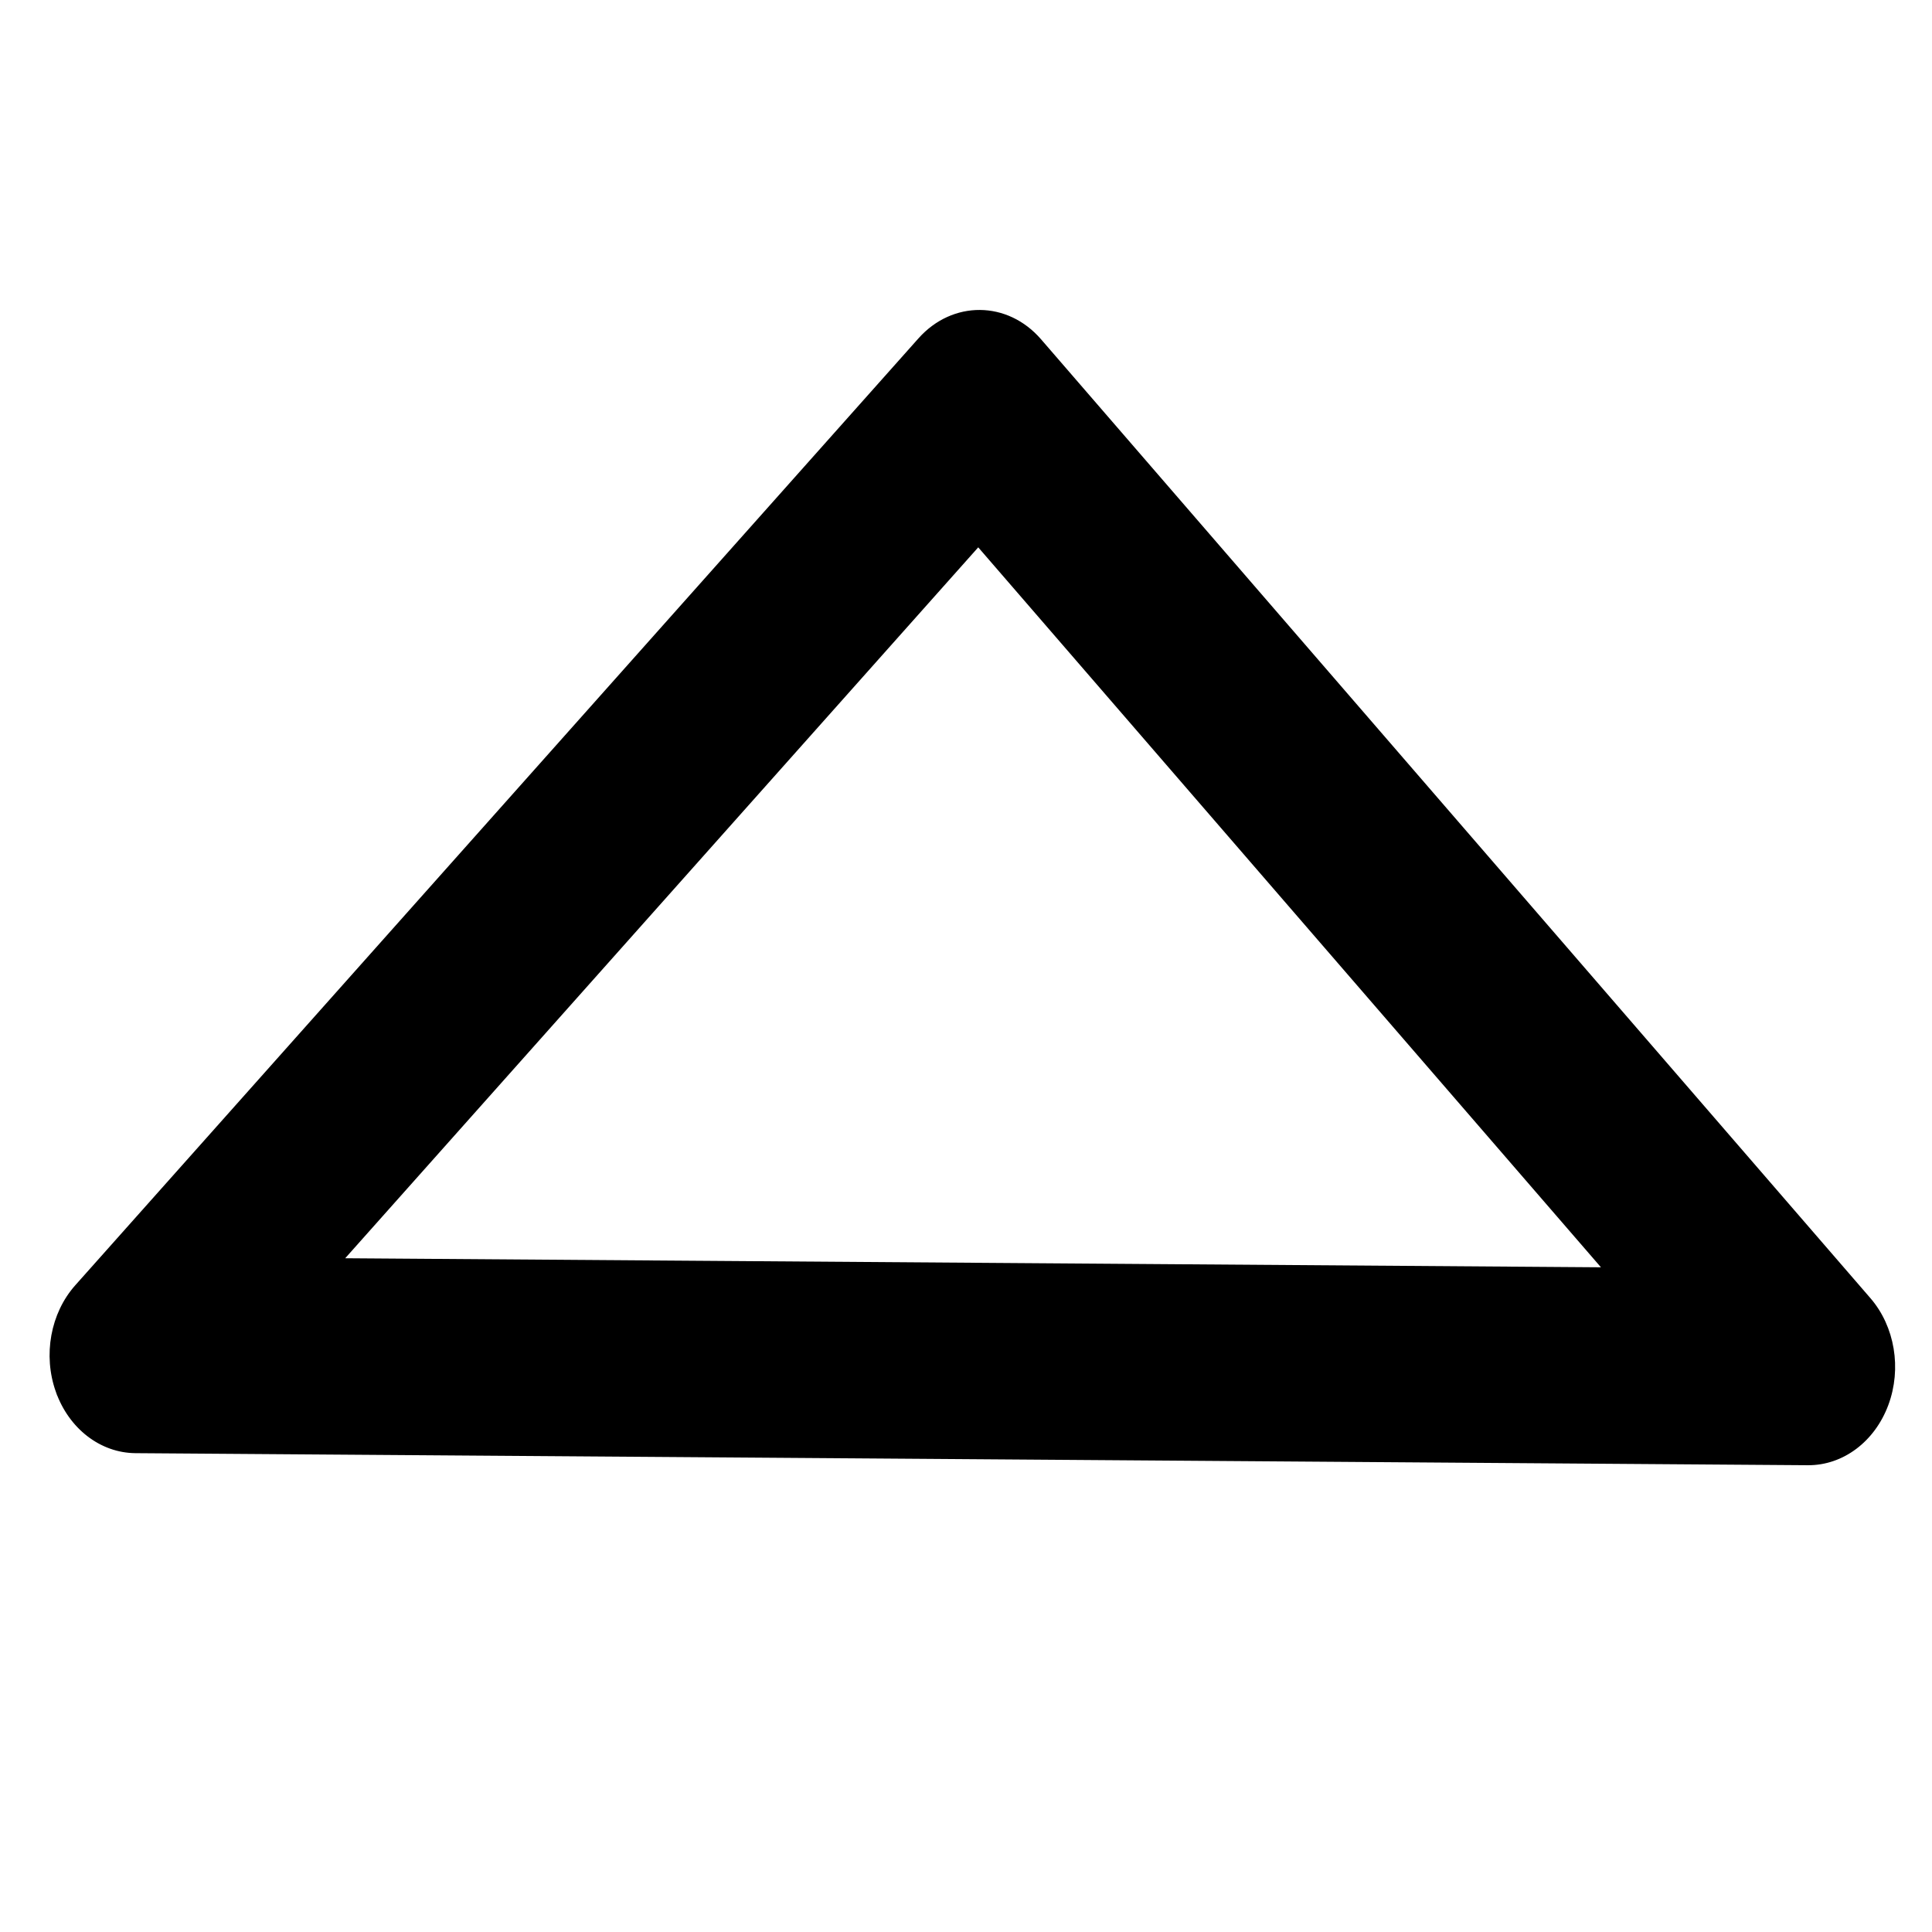 <svg width="330.001" height="330.001" xmlns="http://www.w3.org/2000/svg" xml:space="preserve" version="1.1">

 <g>
  <title>Layer 1</title>
  <path transform="rotate(-179.587 166.675 151.093)" stroke="null" id="svg_1" d="m322.709,63.489c-2.211,-6.082 -7.42,-10.047 -13.197,-10.047l-285.674,0c-5.777,0 -10.986,3.966 -13.196,10.047c-2.21,6.082 -0.988,13.082 3.097,17.737l142.837,162.753c2.789,3.178 6.444,4.766 10.1,4.766s7.311,-1.588 10.1,-4.768l142.837,-162.753c4.086,-4.654 5.308,-11.654 3.098,-17.736zm-156.034,145.965l-108.352,-123.461l216.706,0l-108.353,123.461z"/>
 </g>
</svg>